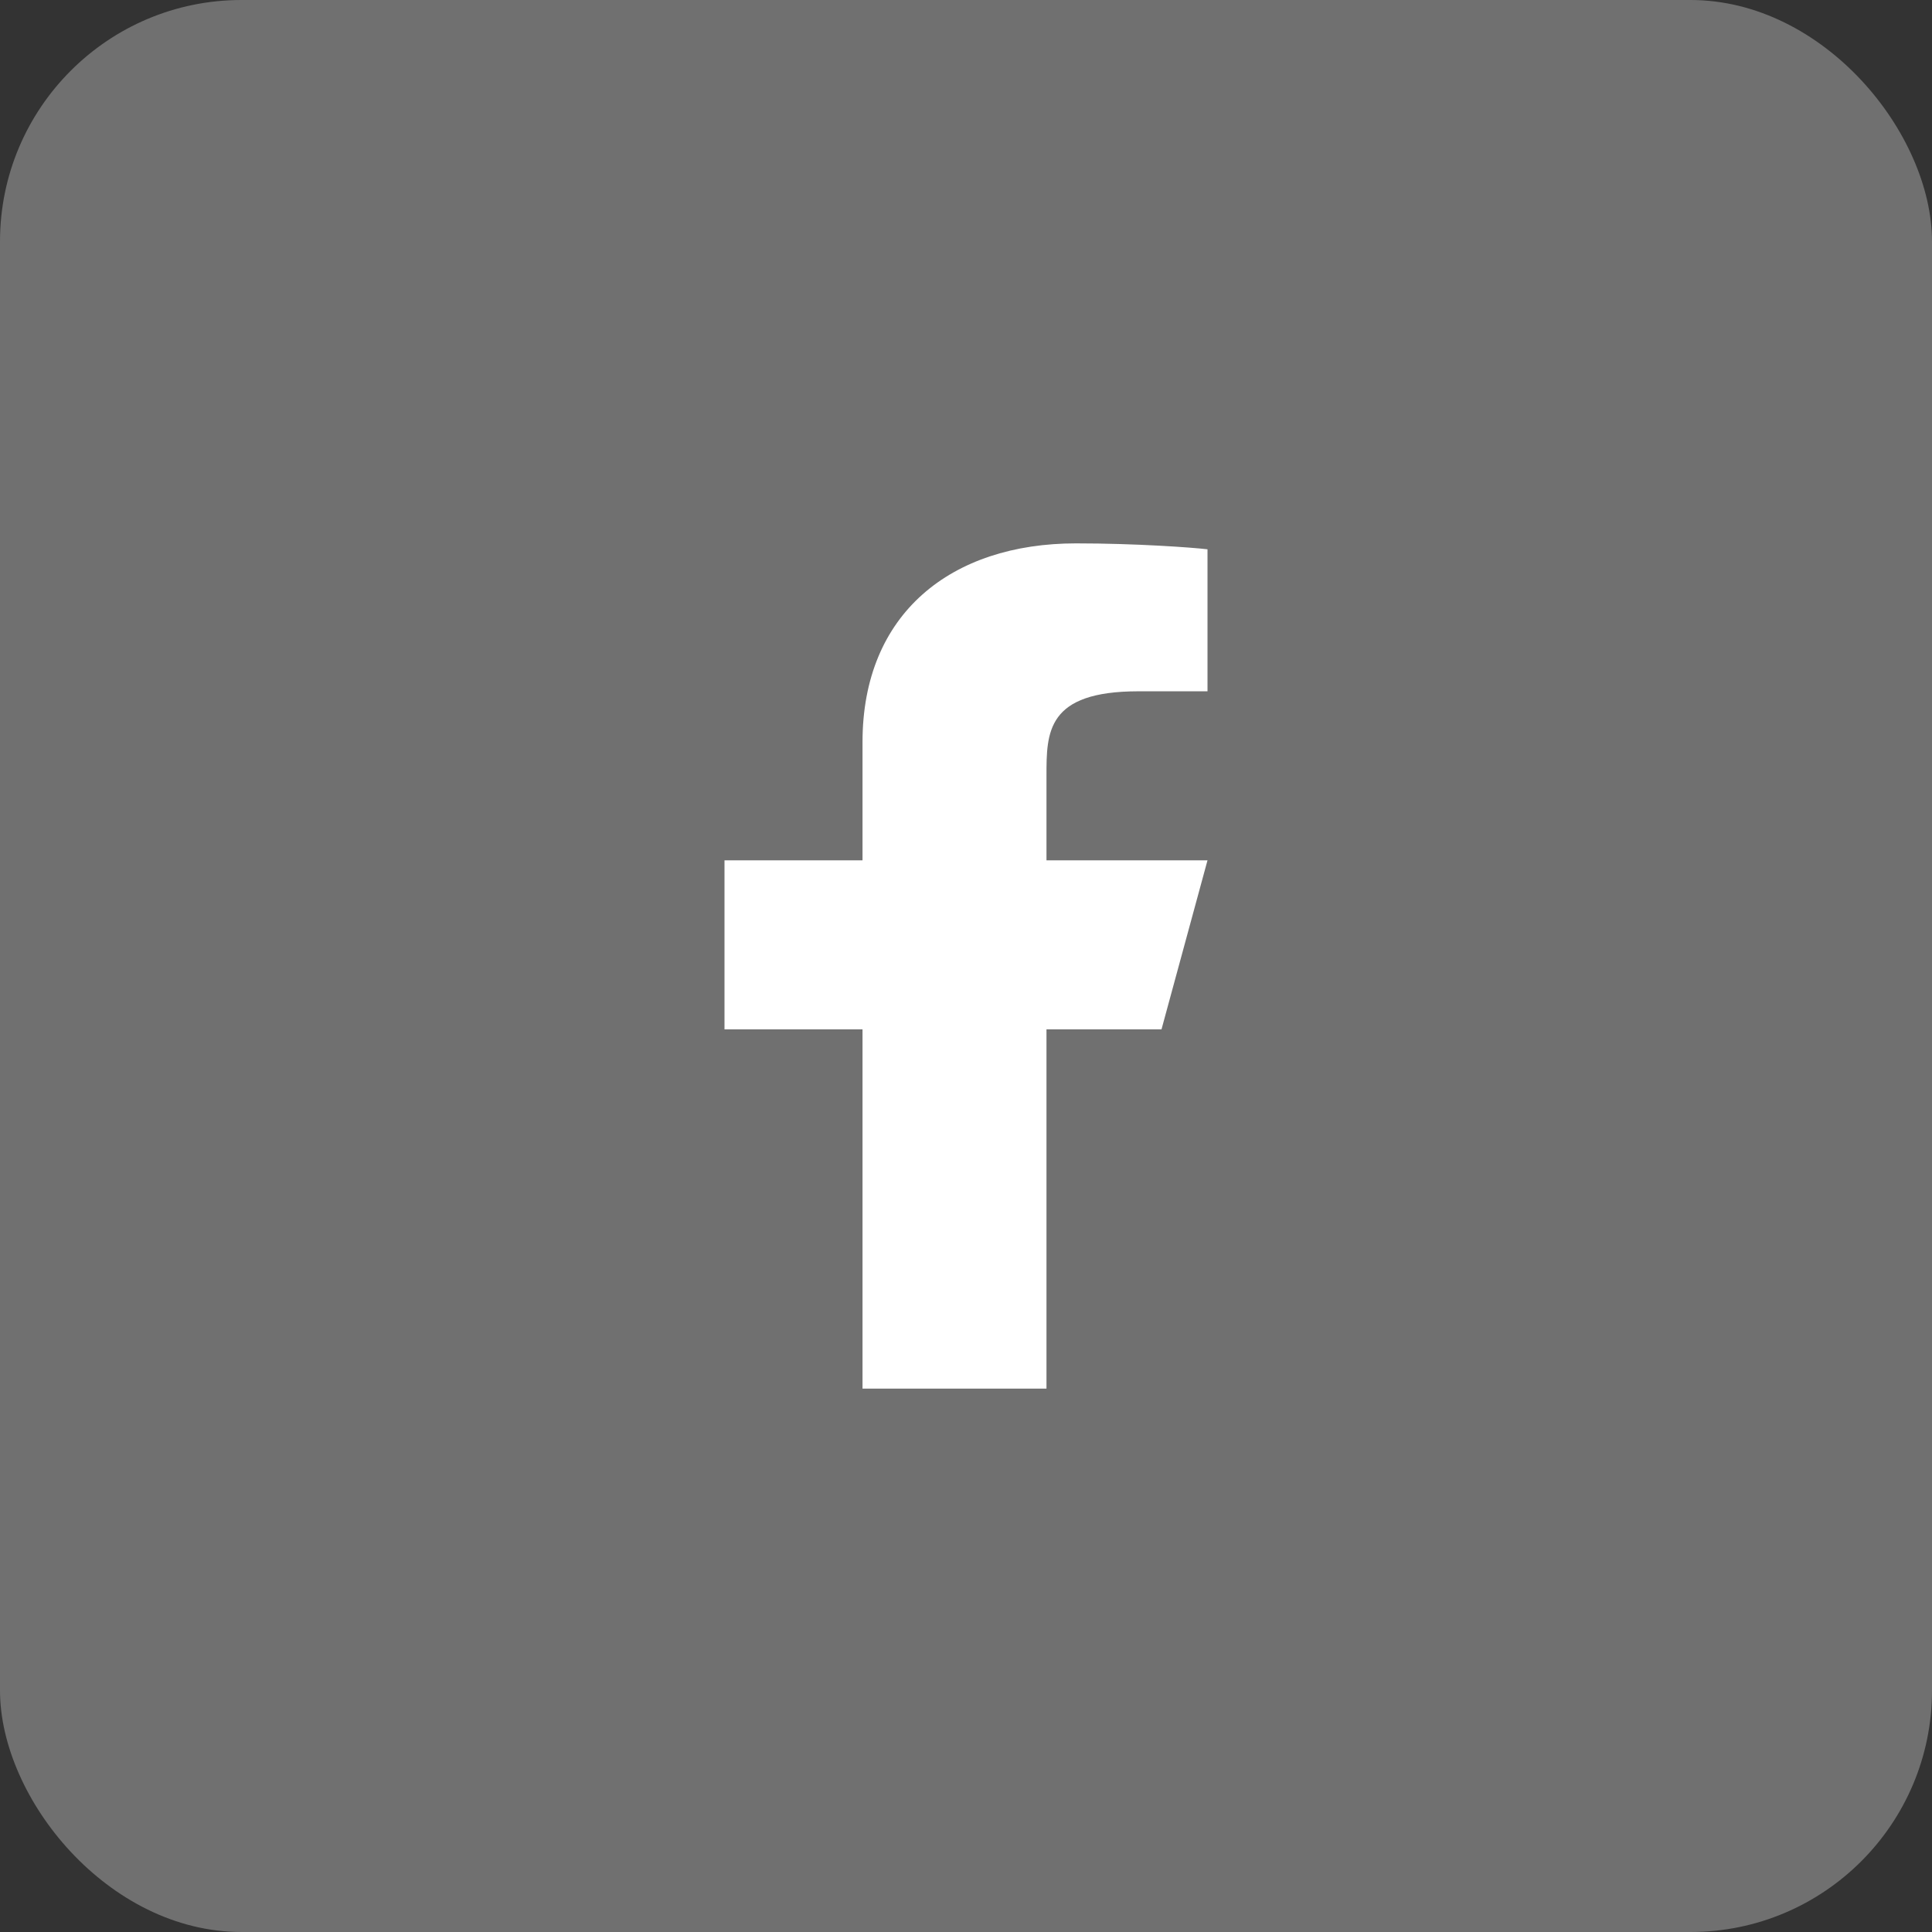 <svg width="32" height="32" viewBox="0 0 32 32" fill="none" xmlns="http://www.w3.org/2000/svg">
<rect x="0" y="0" width="32" height="32" fill="#333333" stroke="none"/>
<rect width="32" height="32" rx="4" fill="white" fill-opacity="0.3"/>
<path d="M17.333 17.05H19.238L20 14.25H17.333V12.85C17.333 12.129 17.333 11.45 18.857 11.45H20V9.098C19.752 9.068 18.814 9 17.823 9C15.755 9 14.286 10.16 14.286 12.29V14.25H12V17.05H14.286V23H17.333V17.05Z" fill="white"/>
</svg>
